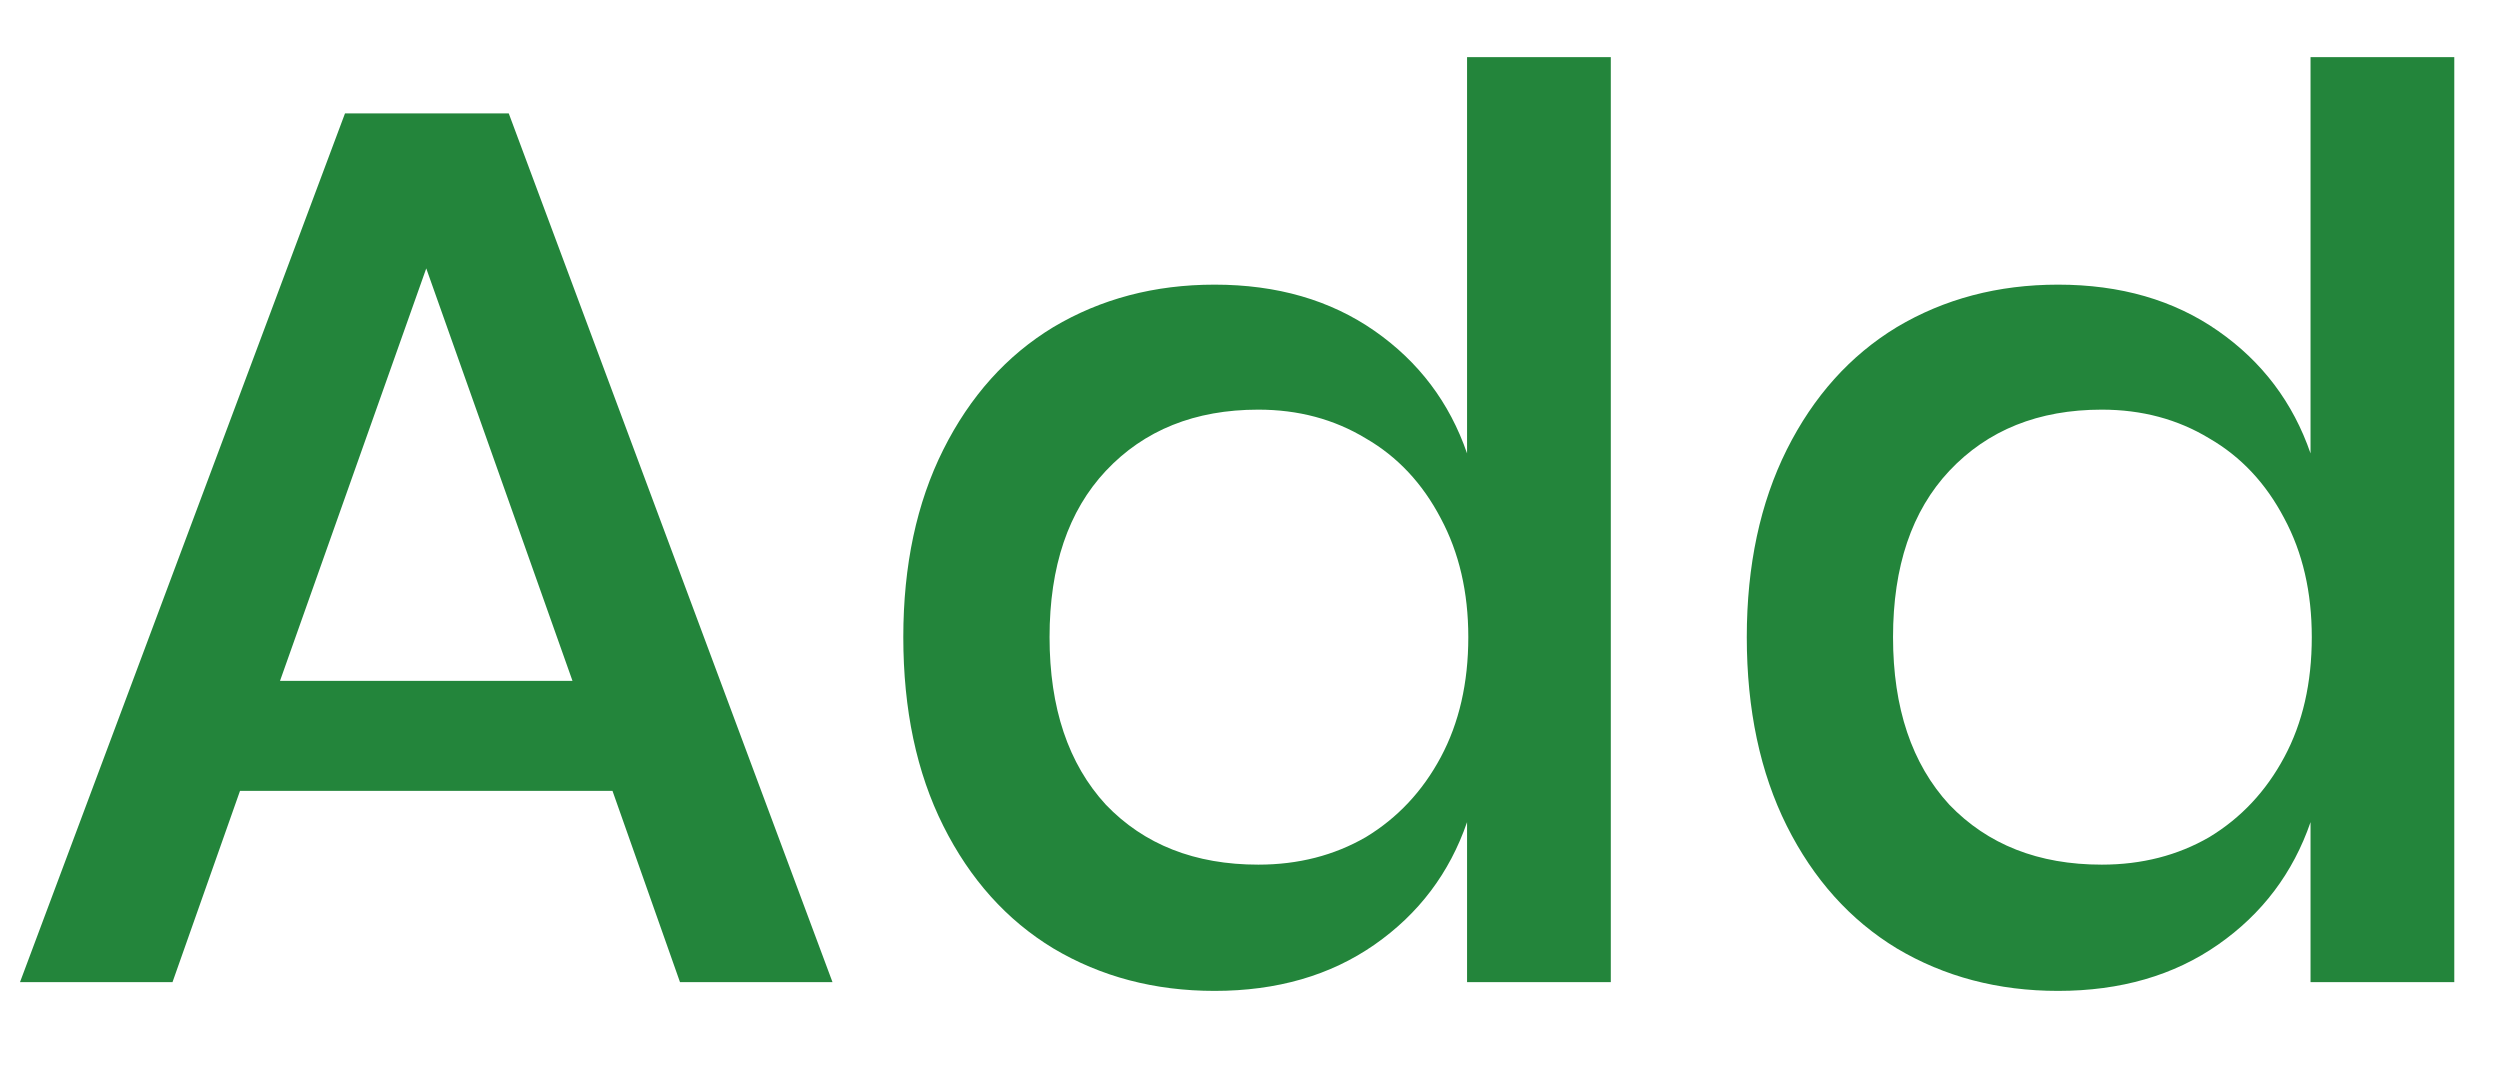 <svg width="28" height="12" viewBox="0 0 28 12" fill="none" xmlns="http://www.w3.org/2000/svg">
<path d="M6.86 8.858H2.688L1.932 11H0.224L3.864 1.27H5.698L9.324 11H7.616L6.86 8.858ZM6.412 7.626L4.774 3.006L3.136 7.626H6.412ZM13.603 3.188C14.303 3.188 14.9 3.361 15.395 3.706C15.89 4.051 16.235 4.509 16.431 5.078V0.64H18.041V11H16.431V9.208C16.235 9.777 15.89 10.235 15.395 10.58C14.9 10.925 14.303 11.098 13.603 11.098C12.931 11.098 12.329 10.939 11.797 10.622C11.274 10.305 10.864 9.847 10.565 9.25C10.266 8.653 10.117 7.948 10.117 7.136C10.117 6.333 10.266 5.633 10.565 5.036C10.864 4.439 11.274 3.981 11.797 3.664C12.329 3.347 12.931 3.188 13.603 3.188ZM14.093 4.588C13.384 4.588 12.814 4.817 12.385 5.274C11.965 5.722 11.755 6.343 11.755 7.136C11.755 7.929 11.965 8.555 12.385 9.012C12.814 9.46 13.384 9.684 14.093 9.684C14.541 9.684 14.942 9.581 15.297 9.376C15.652 9.161 15.932 8.863 16.137 8.48C16.342 8.097 16.445 7.649 16.445 7.136C16.445 6.632 16.342 6.189 16.137 5.806C15.932 5.414 15.652 5.115 15.297 4.91C14.942 4.695 14.541 4.588 14.093 4.588ZM23.05 3.188C23.75 3.188 24.348 3.361 24.842 3.706C25.337 4.051 25.682 4.509 25.878 5.078V0.64H27.488V11H25.878V9.208C25.682 9.777 25.337 10.235 24.842 10.58C24.348 10.925 23.75 11.098 23.05 11.098C22.378 11.098 21.776 10.939 21.244 10.622C20.722 10.305 20.311 9.847 20.012 9.25C19.714 8.653 19.564 7.948 19.564 7.136C19.564 6.333 19.714 5.633 20.012 5.036C20.311 4.439 20.722 3.981 21.244 3.664C21.776 3.347 22.378 3.188 23.05 3.188ZM23.54 4.588C22.831 4.588 22.262 4.817 21.832 5.274C21.412 5.722 21.202 6.343 21.202 7.136C21.202 7.929 21.412 8.555 21.832 9.012C22.262 9.46 22.831 9.684 23.54 9.684C23.988 9.684 24.39 9.581 24.744 9.376C25.099 9.161 25.379 8.863 25.584 8.48C25.79 8.097 25.892 7.649 25.892 7.136C25.892 6.632 25.79 6.189 25.584 5.806C25.379 5.414 25.099 5.115 24.744 4.91C24.39 4.695 23.988 4.588 23.54 4.588Z" fill="#23853B"/>
</svg>
